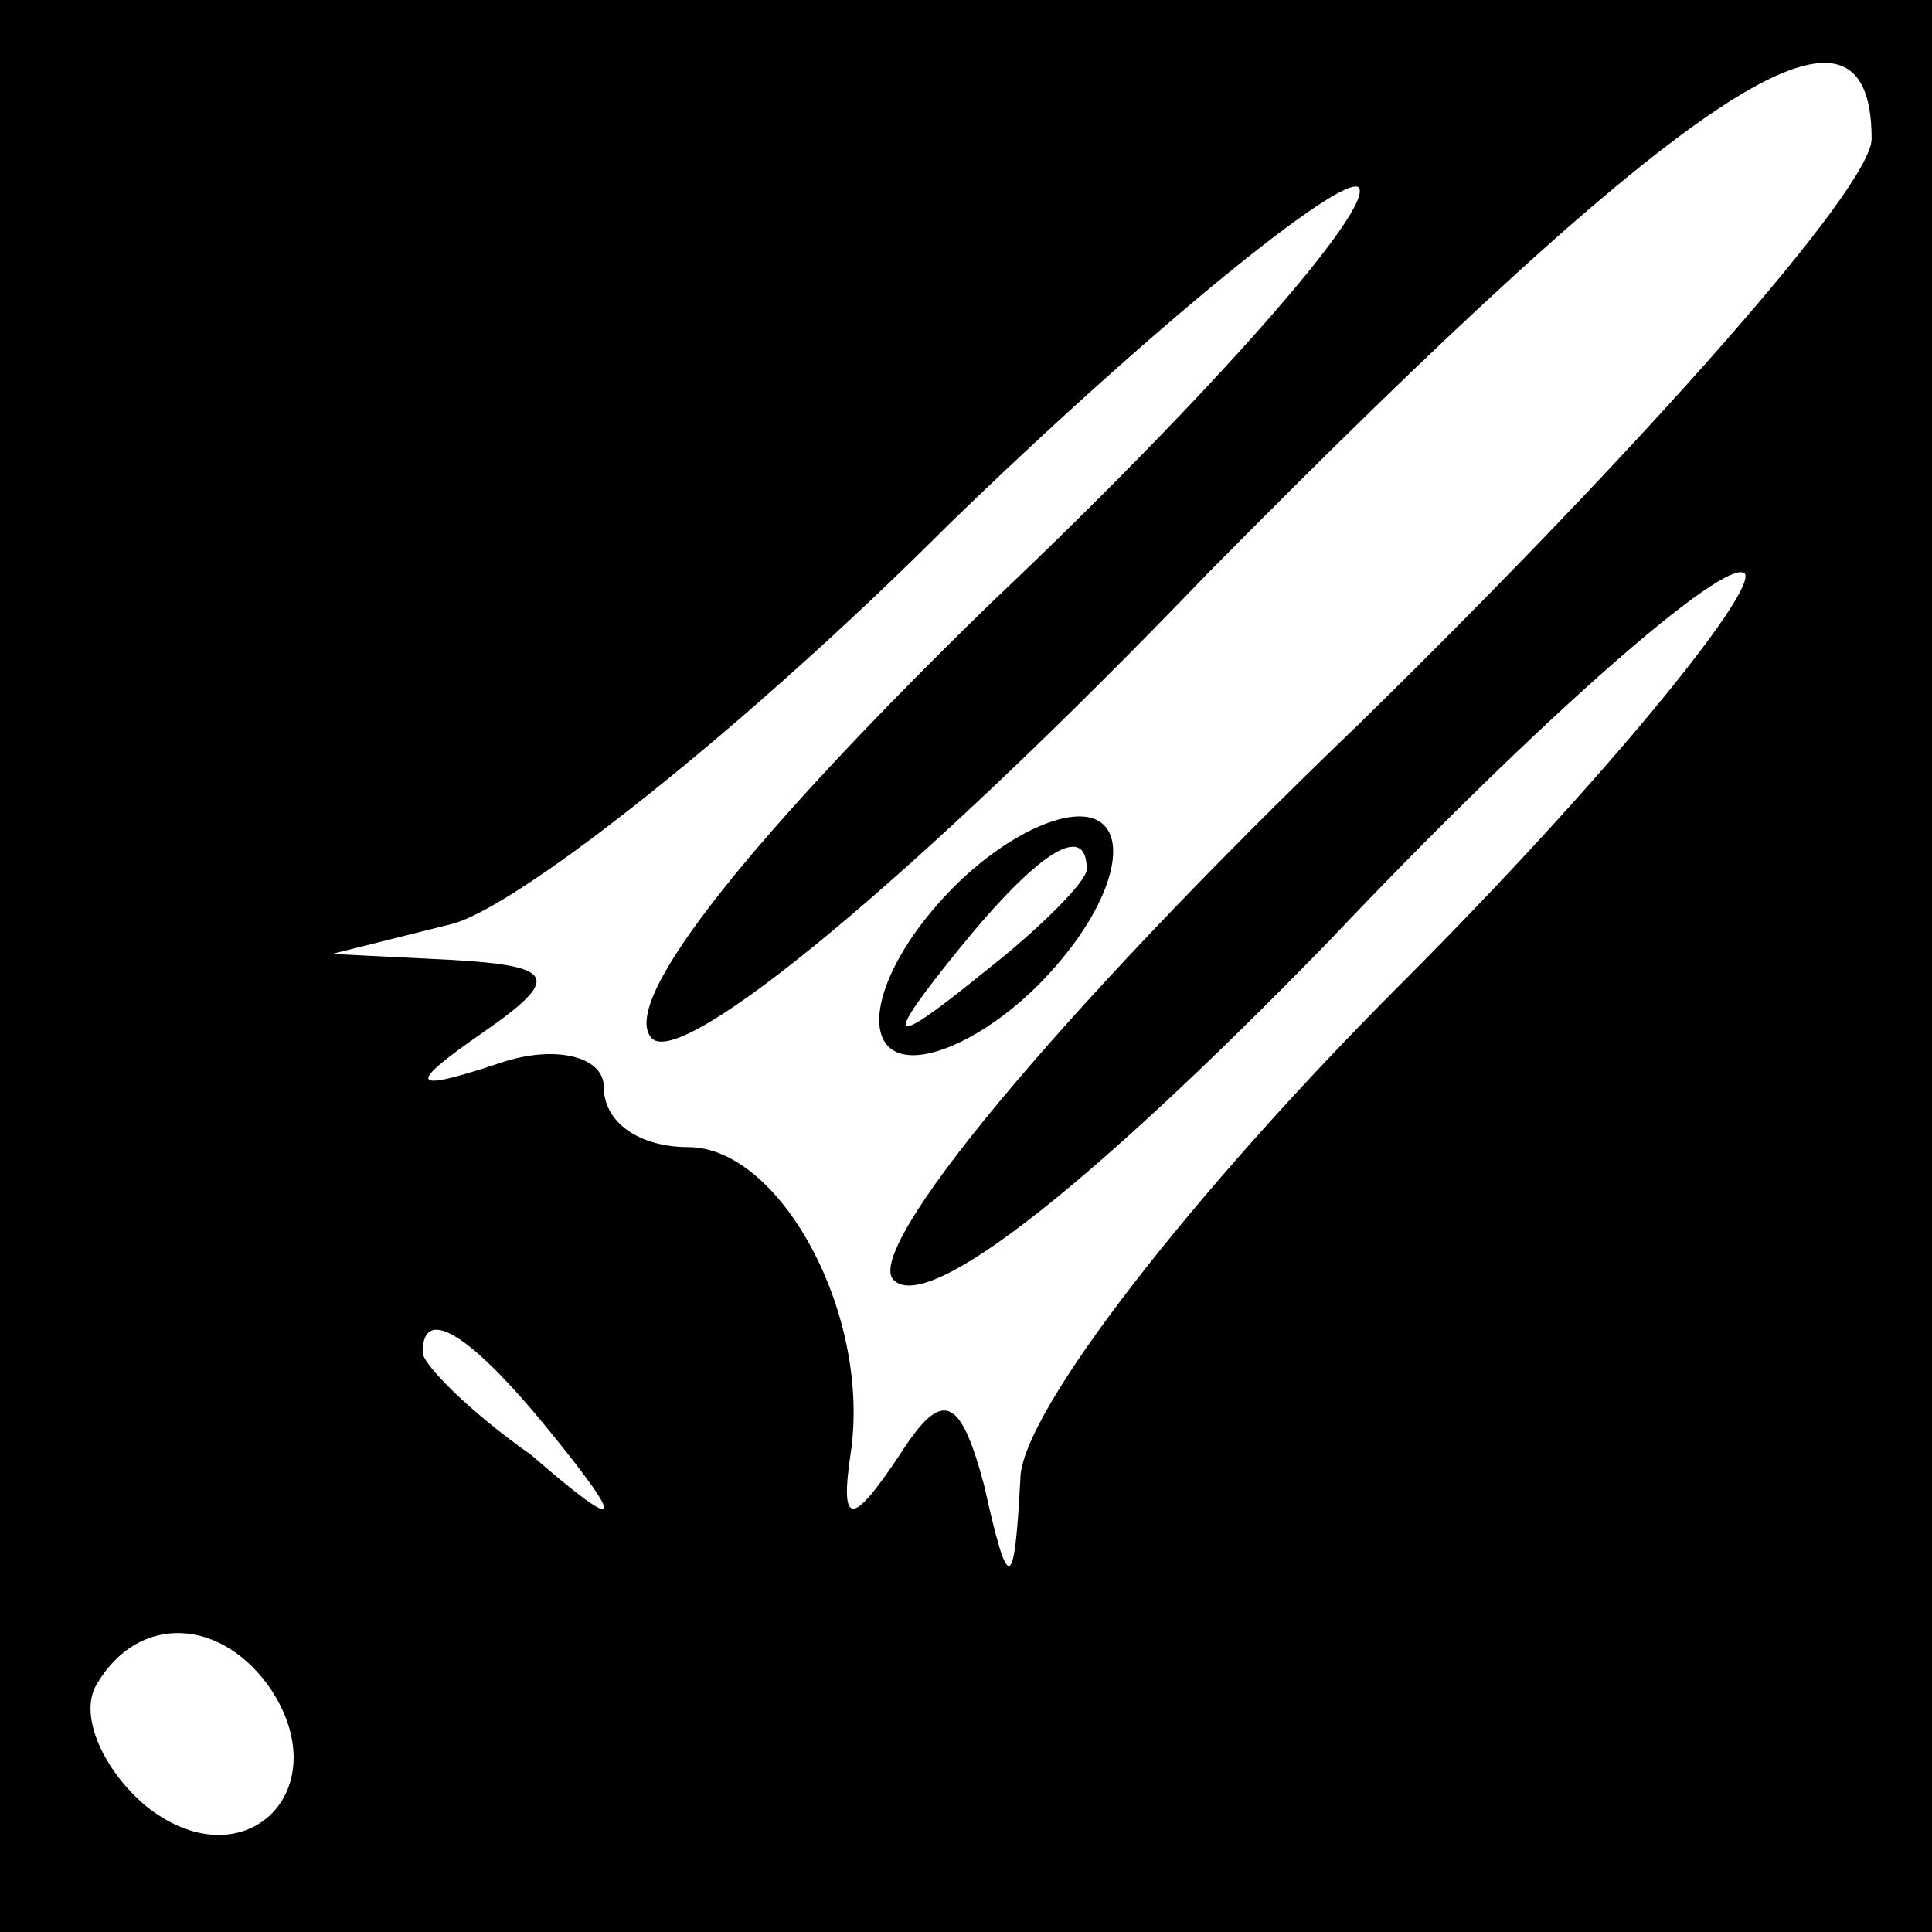 <?xml version="1.0" standalone="no"?>
<!DOCTYPE svg PUBLIC "-//W3C//DTD SVG 20010904//EN"
 "http://www.w3.org/TR/2001/REC-SVG-20010904/DTD/svg10.dtd">
<svg version="1.0" xmlns="http://www.w3.org/2000/svg"
 width="32pt" height="32pt" viewBox="0 0 32 32"
 preserveAspectRatio="xMidYMid meet">
<rect x="0" y="0" width="32" height="32" fill="#808080" stroke="none"/>
<g transform="translate(0,32) scale(0.1,-0.1)"
fill="#000000" stroke="none">
<path fill="#000000" stroke="none" d="M0 160 l0 -160 160 0 160 0 0 160 0
160 -160 0 -160 0 0 -160z"/>
<path fill="#ffffff" stroke="none" d="M310 297 c0 -8 -38 -51 -85 -97 -51
-49 -82 -87 -77 -92 6 -6 35 18 72 56 35 37 66 64 69 61 2 -3 -23 -34 -57 -68
-34 -34 -63 -71 -63 -82 -1 -19 -2 -19 -6 -1 -4 15 -7 16 -14 5 -8 -12 -10
-12 -8 1 3 23 -12 50 -27 50 -8 0 -14 4 -14 10 0 5 -8 7 -17 4 -15 -5 -16 -4
-3 5 13 9 12 11 -5 12 l-20 1 20 5 c11 3 48 32 82 66 34 33 65 58 68 56 3 -3
-24 -34 -61 -69 -38 -37 -62 -66 -56 -72 5 -5 43 26 92 77 80 81 110 101 110
72z"/>
<path fill="#ffffff" stroke="none" d="M91 83 c13 -16 12 -17 -3 -4 -10 7 -18
15 -18 17 0 8 8 3 21 -13z"/>
<path fill="#ffffff" stroke="none" d="M45 40 c11 -17 -5 -32 -21 -19 -7 6
-11 15 -8 20 7 12 21 11 29 -1z"/>
<path fill="#000000" stroke="none" d="M156 171 c-10 -11 -13 -22 -8 -25 5 -3
17 3 26 13 10 11 13 22 8 25 -5 3 -17 -3 -26 -13z"/>
<path fill="#ffffff" stroke="none" d="M180 176 c0 -2 -8 -10 -17 -17 -16 -13
-17 -12 -4 4 13 16 21 21 21 13z"/>
</g>
</svg>
